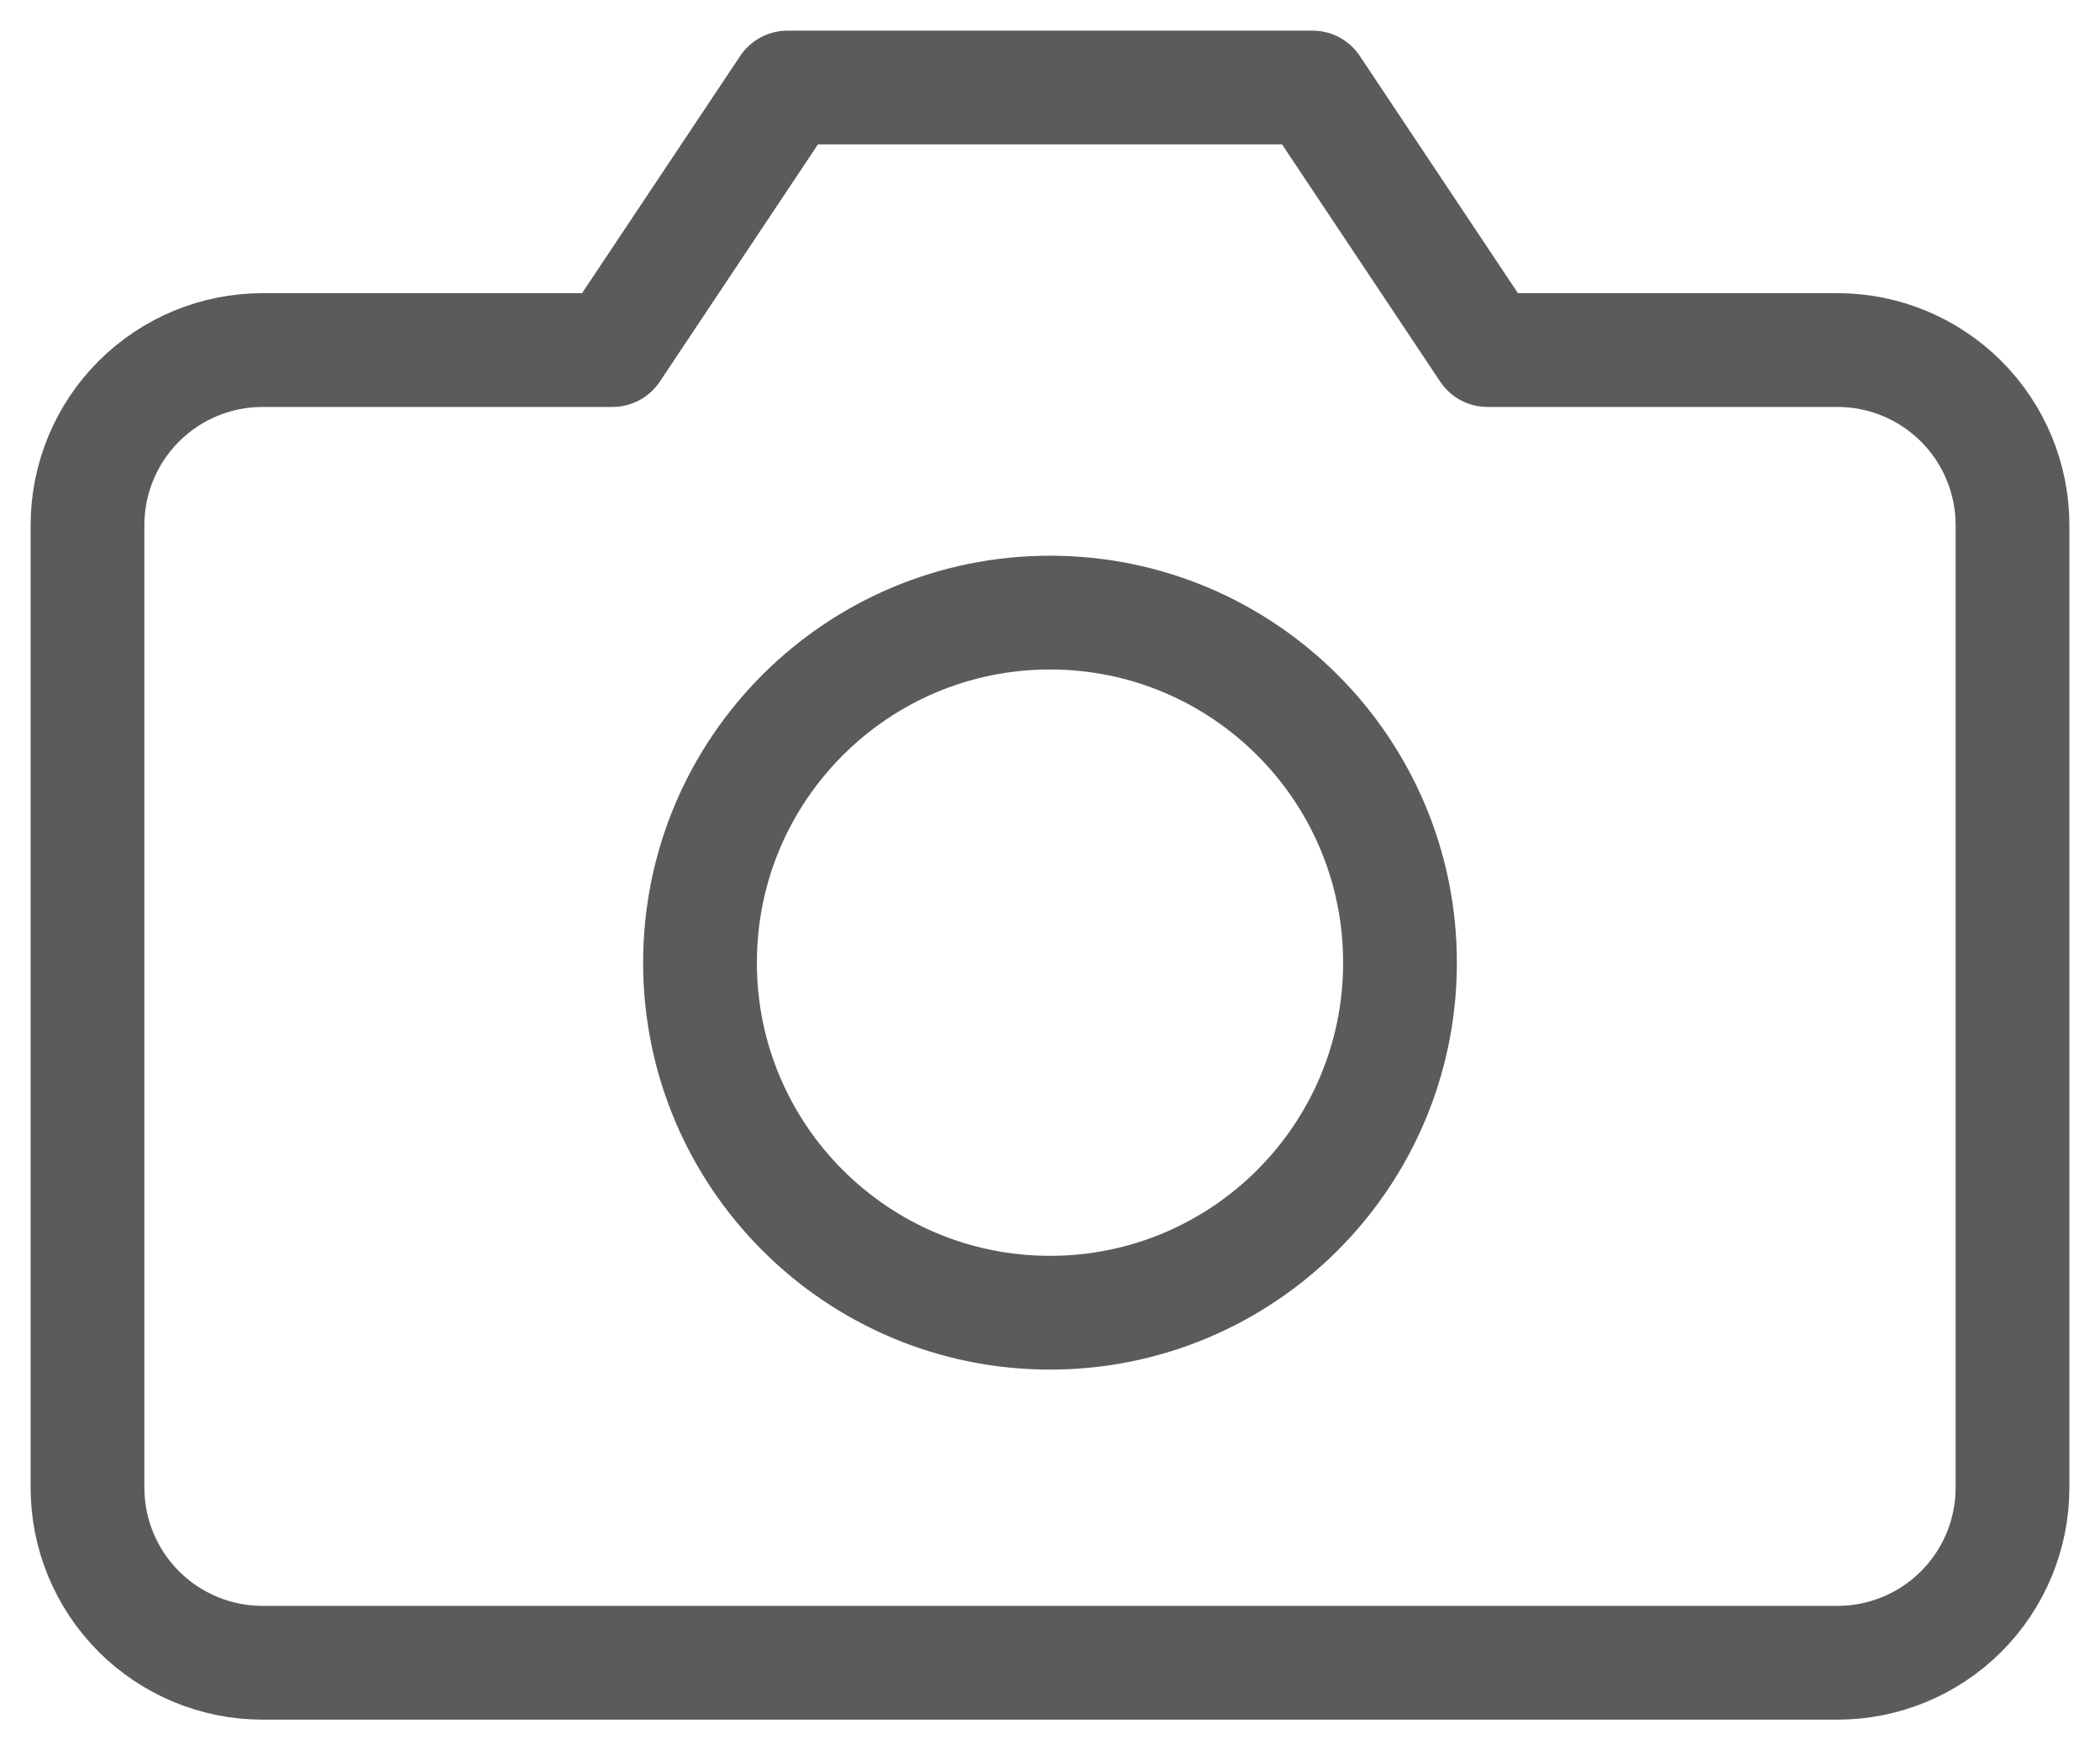 <svg width="24" height="20" viewBox="0 0 24 20" fill="none" xmlns="http://www.w3.org/2000/svg">
<g id="Group 2085664960">
<path id="Vector" d="M23 17C23 17.53 22.789 18.039 22.414 18.414C22.039 18.789 21.53 19 21 19H3C2.47 19 1.961 18.789 1.586 18.414C1.211 18.039 1 17.53 1 17V6C1 5.47 1.211 4.961 1.586 4.586C1.961 4.211 2.47 4 3 4H7L9 1H15L17 4H21C21.53 4 22.039 4.211 22.414 4.586C22.789 4.961 23 5.47 23 6V17Z" stroke="#333333" stroke-opacity="0.8" stroke-width="1.3" stroke-linecap="round" stroke-linejoin="round"/>
<path id="Vector_2" d="M12 15C14.209 15 16 13.209 16 11C16 8.791 14.209 7 12 7C9.791 7 8 8.791 8 11C8 13.209 9.791 15 12 15Z" stroke="#333333" stroke-opacity="0.8" stroke-width="1.3" stroke-linecap="round" stroke-linejoin="round"/>
</g>
</svg>
